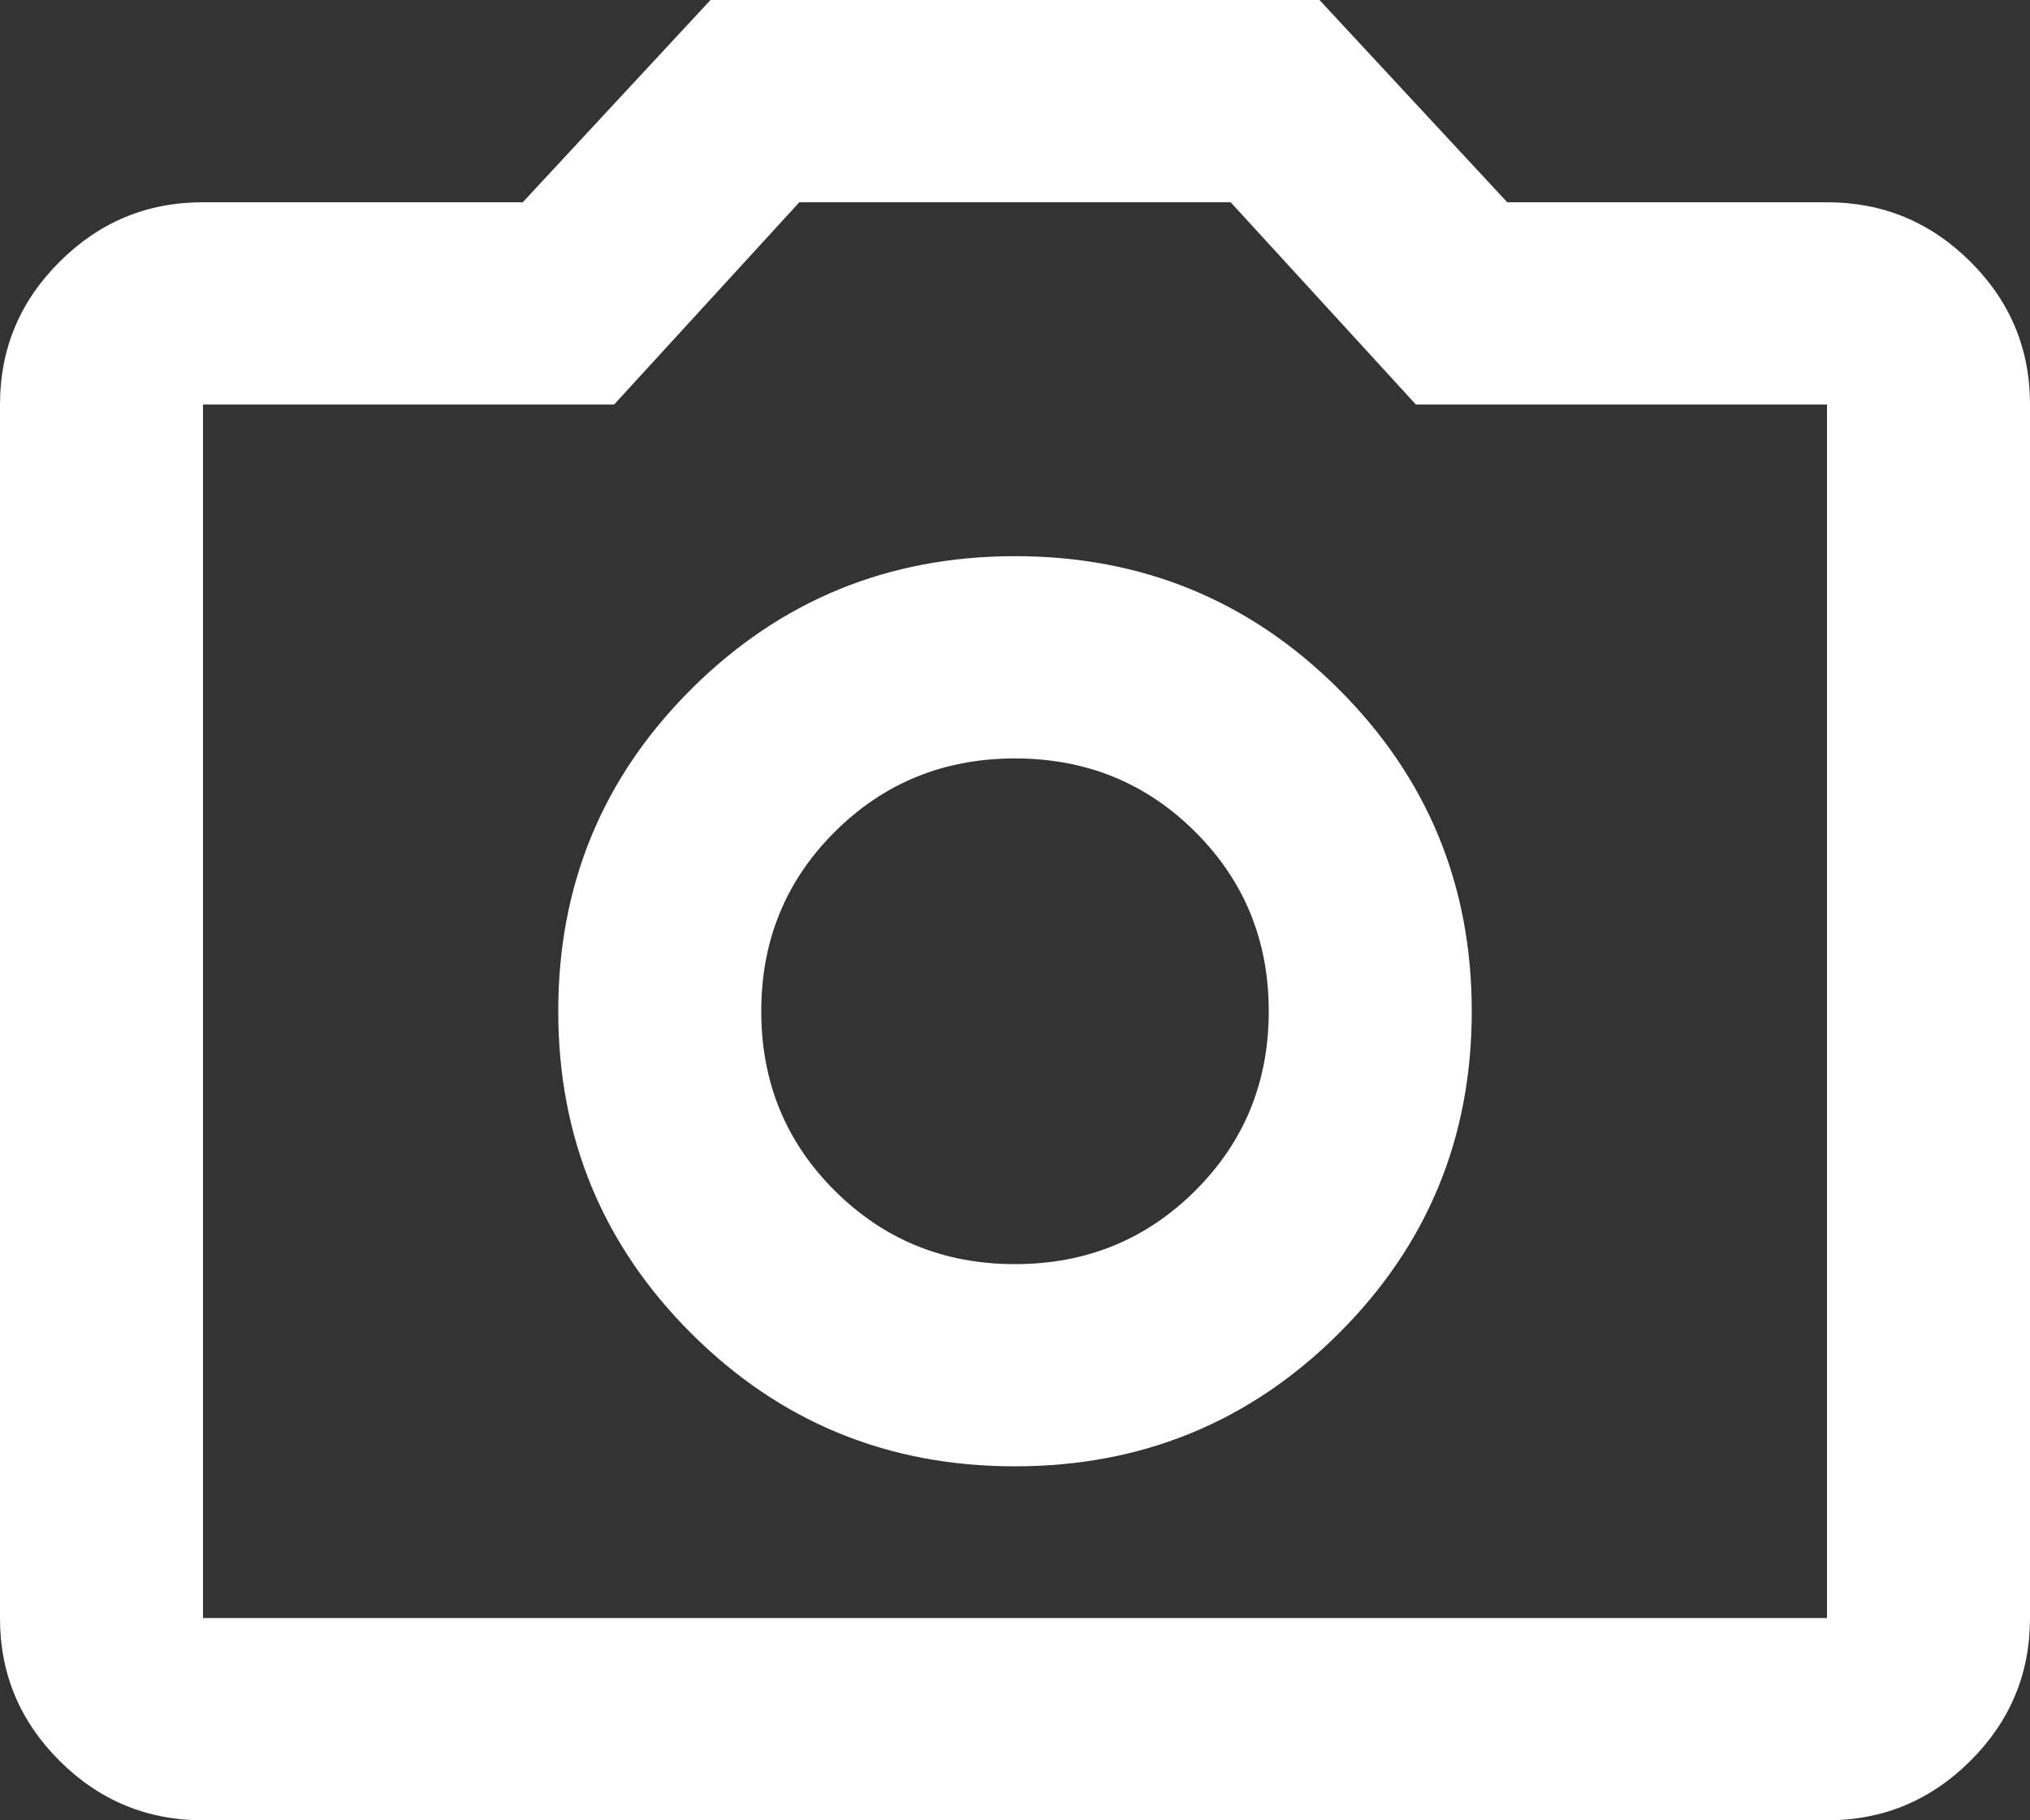 <svg width="29" height="26" viewBox="0 0 29 26" fill="none" xmlns="http://www.w3.org/2000/svg">
<rect x="0" y="0" width="29" height="26" fill="#333333" stroke="none"/>
<path d="M14.5 20.944C16.312 20.944 17.853 20.312 19.123 19.048C20.392 17.784 21.026 16.249 21.025 14.444C21.025 12.639 20.39 11.104 19.121 9.84C17.852 8.575 16.311 7.943 14.5 7.944C12.688 7.944 11.147 8.577 9.877 9.841C8.608 11.105 7.974 12.64 7.975 14.444C7.975 16.25 8.61 17.785 9.879 19.049C11.148 20.314 12.688 20.945 14.5 20.944ZM14.5 18.056C13.485 18.056 12.627 17.706 11.926 17.008C11.225 16.31 10.875 15.456 10.875 14.444C10.875 13.433 11.225 12.579 11.926 11.881C12.627 11.182 13.485 10.833 14.5 10.833C15.515 10.833 16.373 11.182 17.074 11.881C17.775 12.579 18.125 13.433 18.125 14.444C18.125 15.456 17.775 16.31 17.074 17.008C16.373 17.706 15.515 18.056 14.5 18.056ZM2.9 26C2.103 26 1.42 25.717 0.851 25.151C0.283 24.584 -0.001 23.905 2.4618e-06 23.111V5.778C2.4618e-06 4.983 0.284 4.303 0.853 3.737C1.421 3.171 2.103 2.888 2.9 2.889H7.468L10.15 0H18.85L21.532 2.889H26.1C26.898 2.889 27.58 3.172 28.149 3.738C28.717 4.304 29.001 4.984 29 5.778V23.111C29 23.906 28.716 24.586 28.147 25.152C27.579 25.718 26.896 26.001 26.1 26H2.9ZM2.9 23.111H26.1V5.778H20.227L17.581 2.889H11.419L8.773 5.778H2.9V23.111Z" fill="white"/>
</svg>
